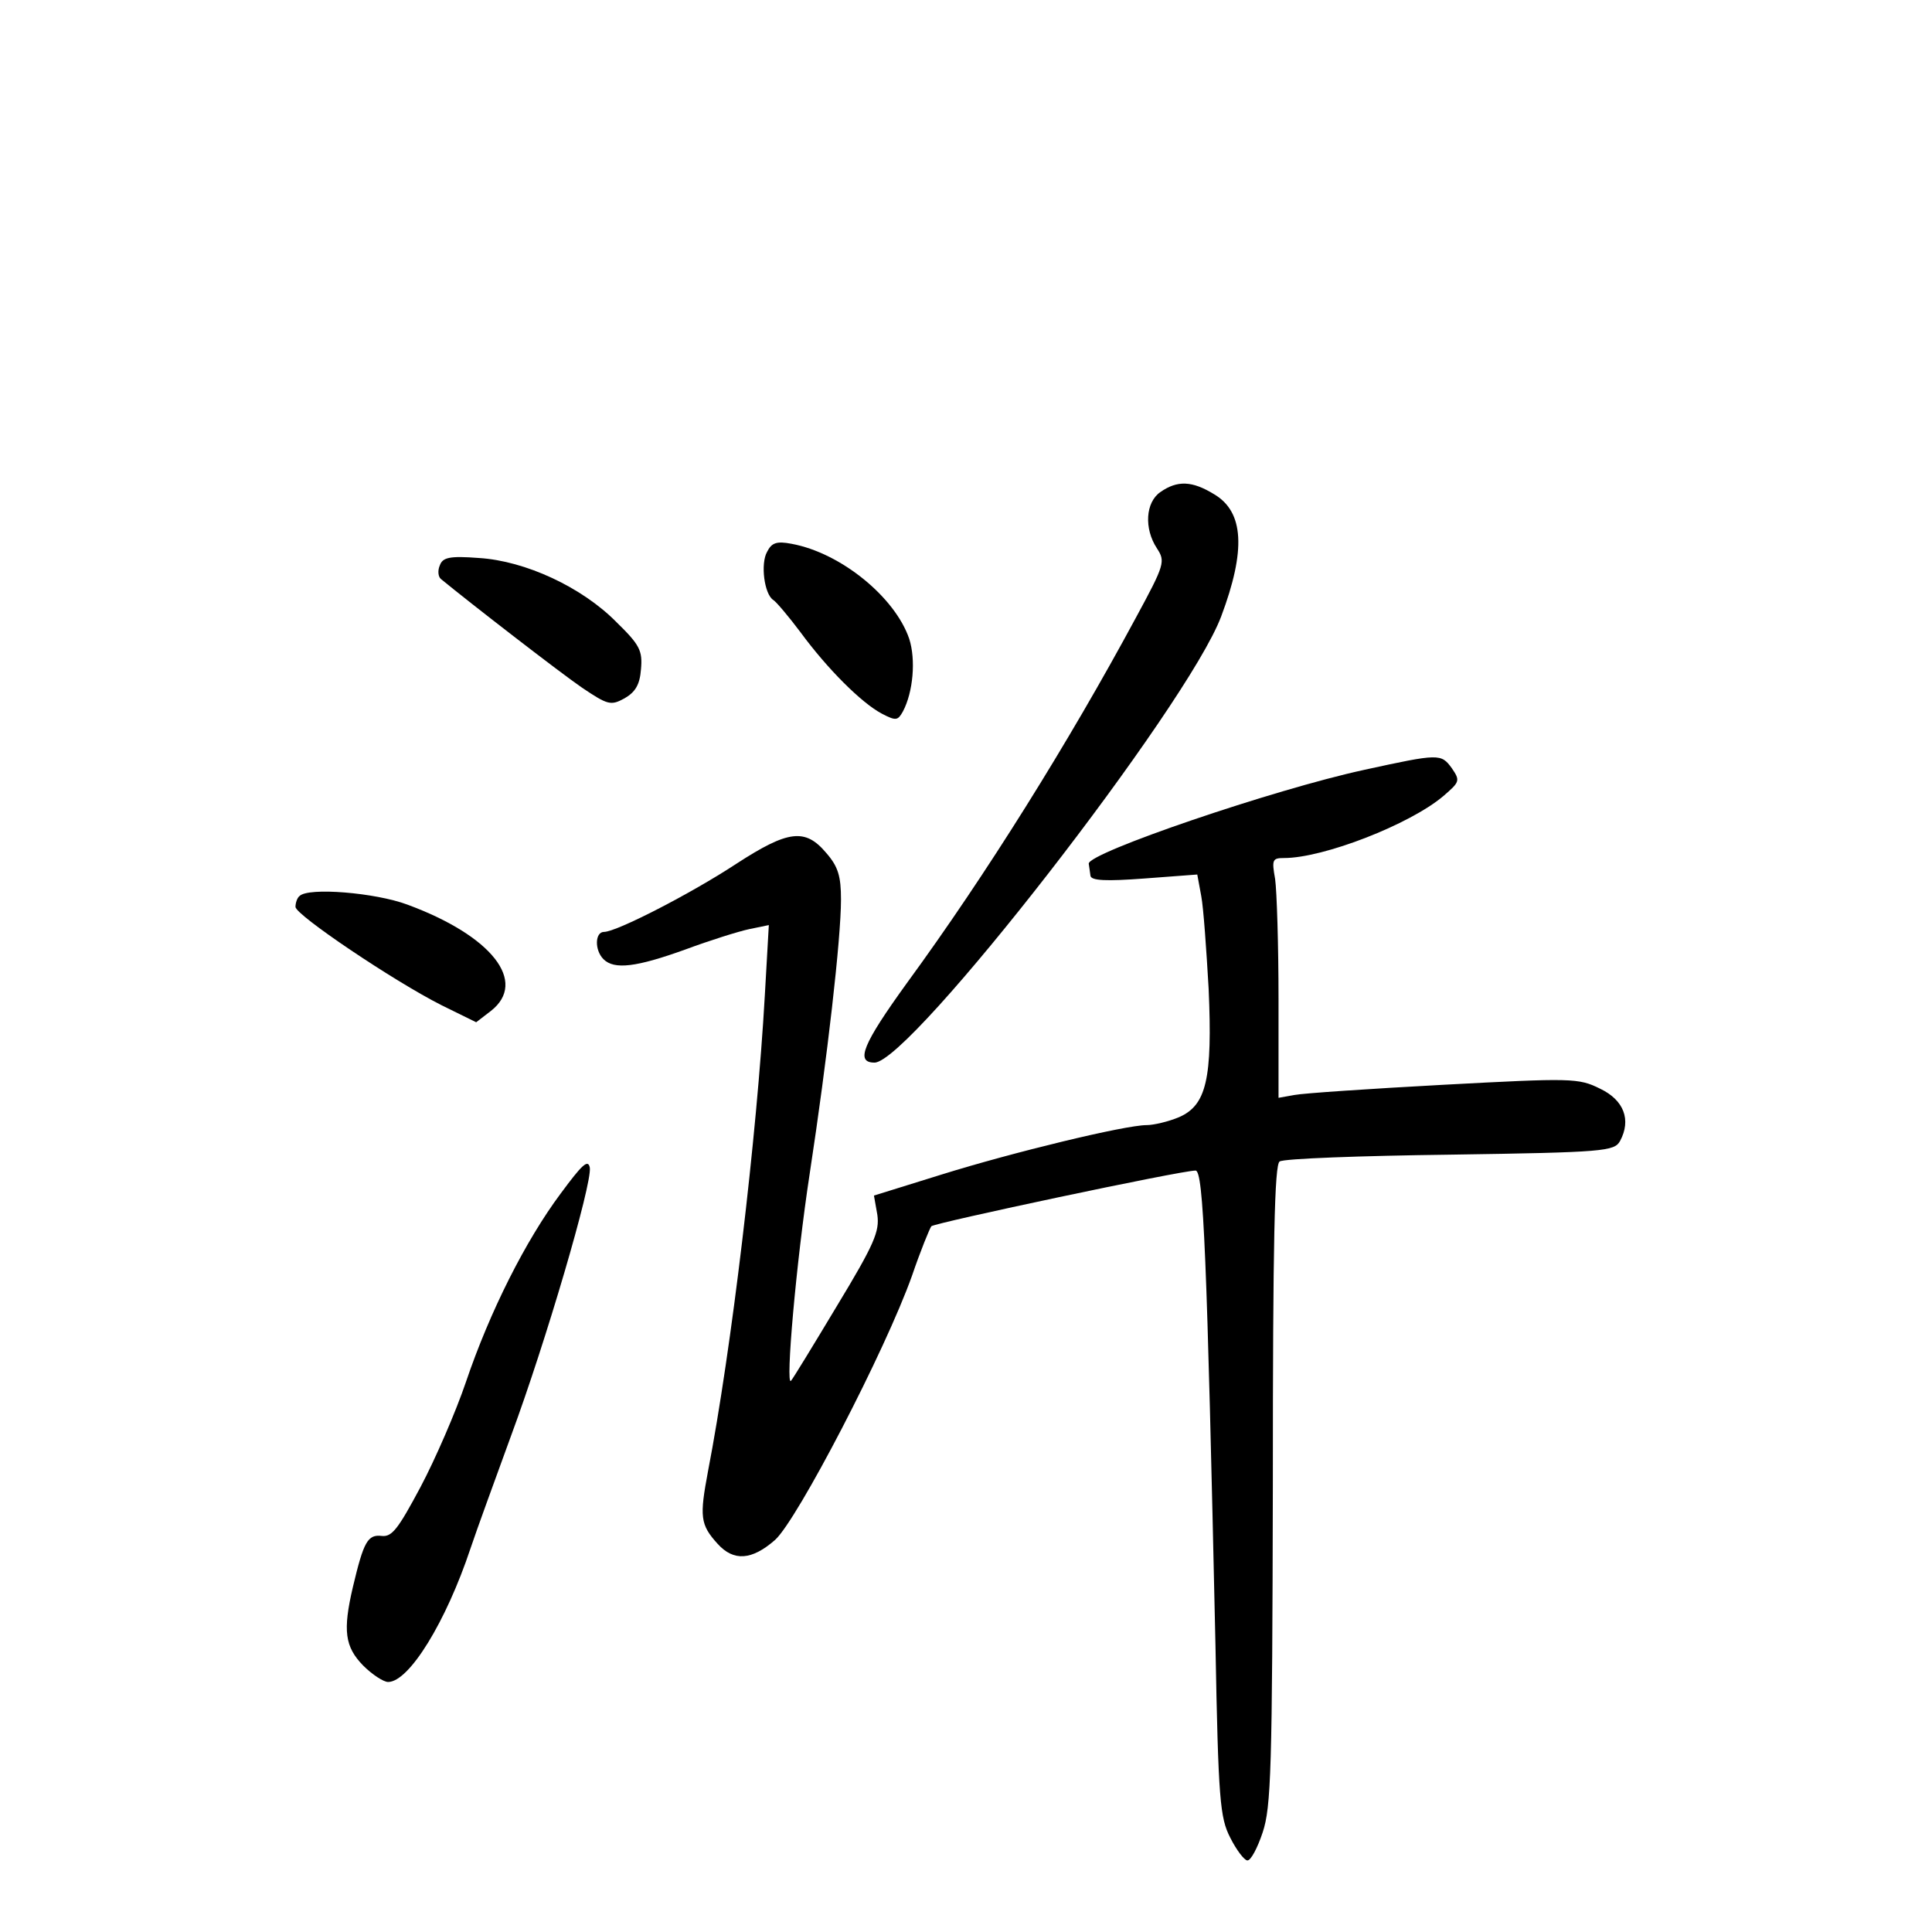 <?xml version="1.0" standalone="no"?>
<!DOCTYPE svg PUBLIC "-//W3C//DTD SVG 20010904//EN"
 "http://www.w3.org/TR/2001/REC-SVG-20010904/DTD/svg10.dtd">
<svg version="1.0" xmlns="http://www.w3.org/2000/svg"
 width="340pt" height="340pt" viewBox="0 0 340 340"
 preserveAspectRatio="xMidYMid meet">
<g transform="translate(0,340) scale(0.1,-0.1)"
fill="#000000" stroke="none">
<path d="M2042 2534 c-26 -18 -29 -64 -6 -99 15 -23 14 -28 -37 -122 -118
-219 -264 -453 -403 -643 -78 -108 -91 -140 -57 -140 63 0 551 628 610 785 44
117 40 184 -12 215 -39 24 -65 25 -95 4z"/>
<path d="M1350 2429 c-12 -21 -5 -75 11 -85 5 -3 27 -29 48 -57 47 -64 107
-124 143 -143 25 -13 28 -12 37 4 18 34 23 91 11 128 -25 73 -120 151 -207
167 -26 5 -35 2 -43 -14z"/>
<path d="M774 2405 c-4 -9 -3 -20 2 -24 51 -42 210 -165 248 -191 46 -31 51
-32 75 -19 19 11 27 24 29 51 3 33 -2 43 -43 83 -61 62 -161 108 -242 113 -52
4 -64 1 -69 -13z"/>
<path d="M2400 2045 c-157 -34 -486 -146 -484 -165 1 -5 2 -15 3 -21 1 -9 28
-10 95 -5 l93 7 7 -38 c4 -21 9 -94 13 -163 7 -159 -4 -205 -52 -226 -19 -8
-45 -14 -57 -14 -38 0 -236 -48 -361 -87 l-119 -37 6 -34 c4 -29 -5 -51 -71
-160 -42 -70 -78 -129 -81 -132 -10 -11 9 208 33 365 31 203 55 413 55 482 0
41 -5 58 -26 82 -37 44 -67 40 -158 -19 -79 -52 -211 -120 -233 -120 -16 0
-17 -32 -1 -48 19 -19 58 -14 144 17 43 16 94 32 113 36 l34 7 -7 -123 c-14
-249 -59 -626 -100 -838 -15 -80 -14 -94 17 -128 28 -31 60 -29 101 7 39 35
194 333 241 465 15 44 31 83 34 87 6 6 439 98 465 98 14 0 20 -151 35 -835 5
-273 8 -304 26 -339 11 -22 25 -40 30 -40 6 -1 18 22 27 49 15 45 17 109 18
612 0 432 3 564 12 569 7 5 142 10 301 12 271 4 288 6 298 24 20 37 7 72 -35
92 -38 19 -50 19 -275 7 -130 -7 -248 -15 -263 -18 l-28 -5 0 173 c0 96 -3
191 -6 212 -6 34 -5 37 16 37 69 0 221 59 280 109 29 25 30 27 15 49 -19 26
-22 26 -155 -3z"/>
<path d="M527 1823 c-4 -3 -7 -12 -7 -19 0 -14 172 -130 257 -173 l61 -30 26
20 c65 51 2 132 -147 187 -56 21 -175 31 -190 15z"/>
<path d="M987 1300 c-62 -83 -125 -208 -167 -332 -18 -53 -54 -136 -80 -185
-39 -73 -50 -88 -68 -86 -25 3 -32 -10 -51 -90 -18 -77 -14 -105 18 -138 16
-16 36 -29 44 -29 37 0 102 106 145 235 11 33 44 123 72 200 60 162 142 441
138 470 -3 16 -14 5 -51 -45z"/>
</g>
</svg>

